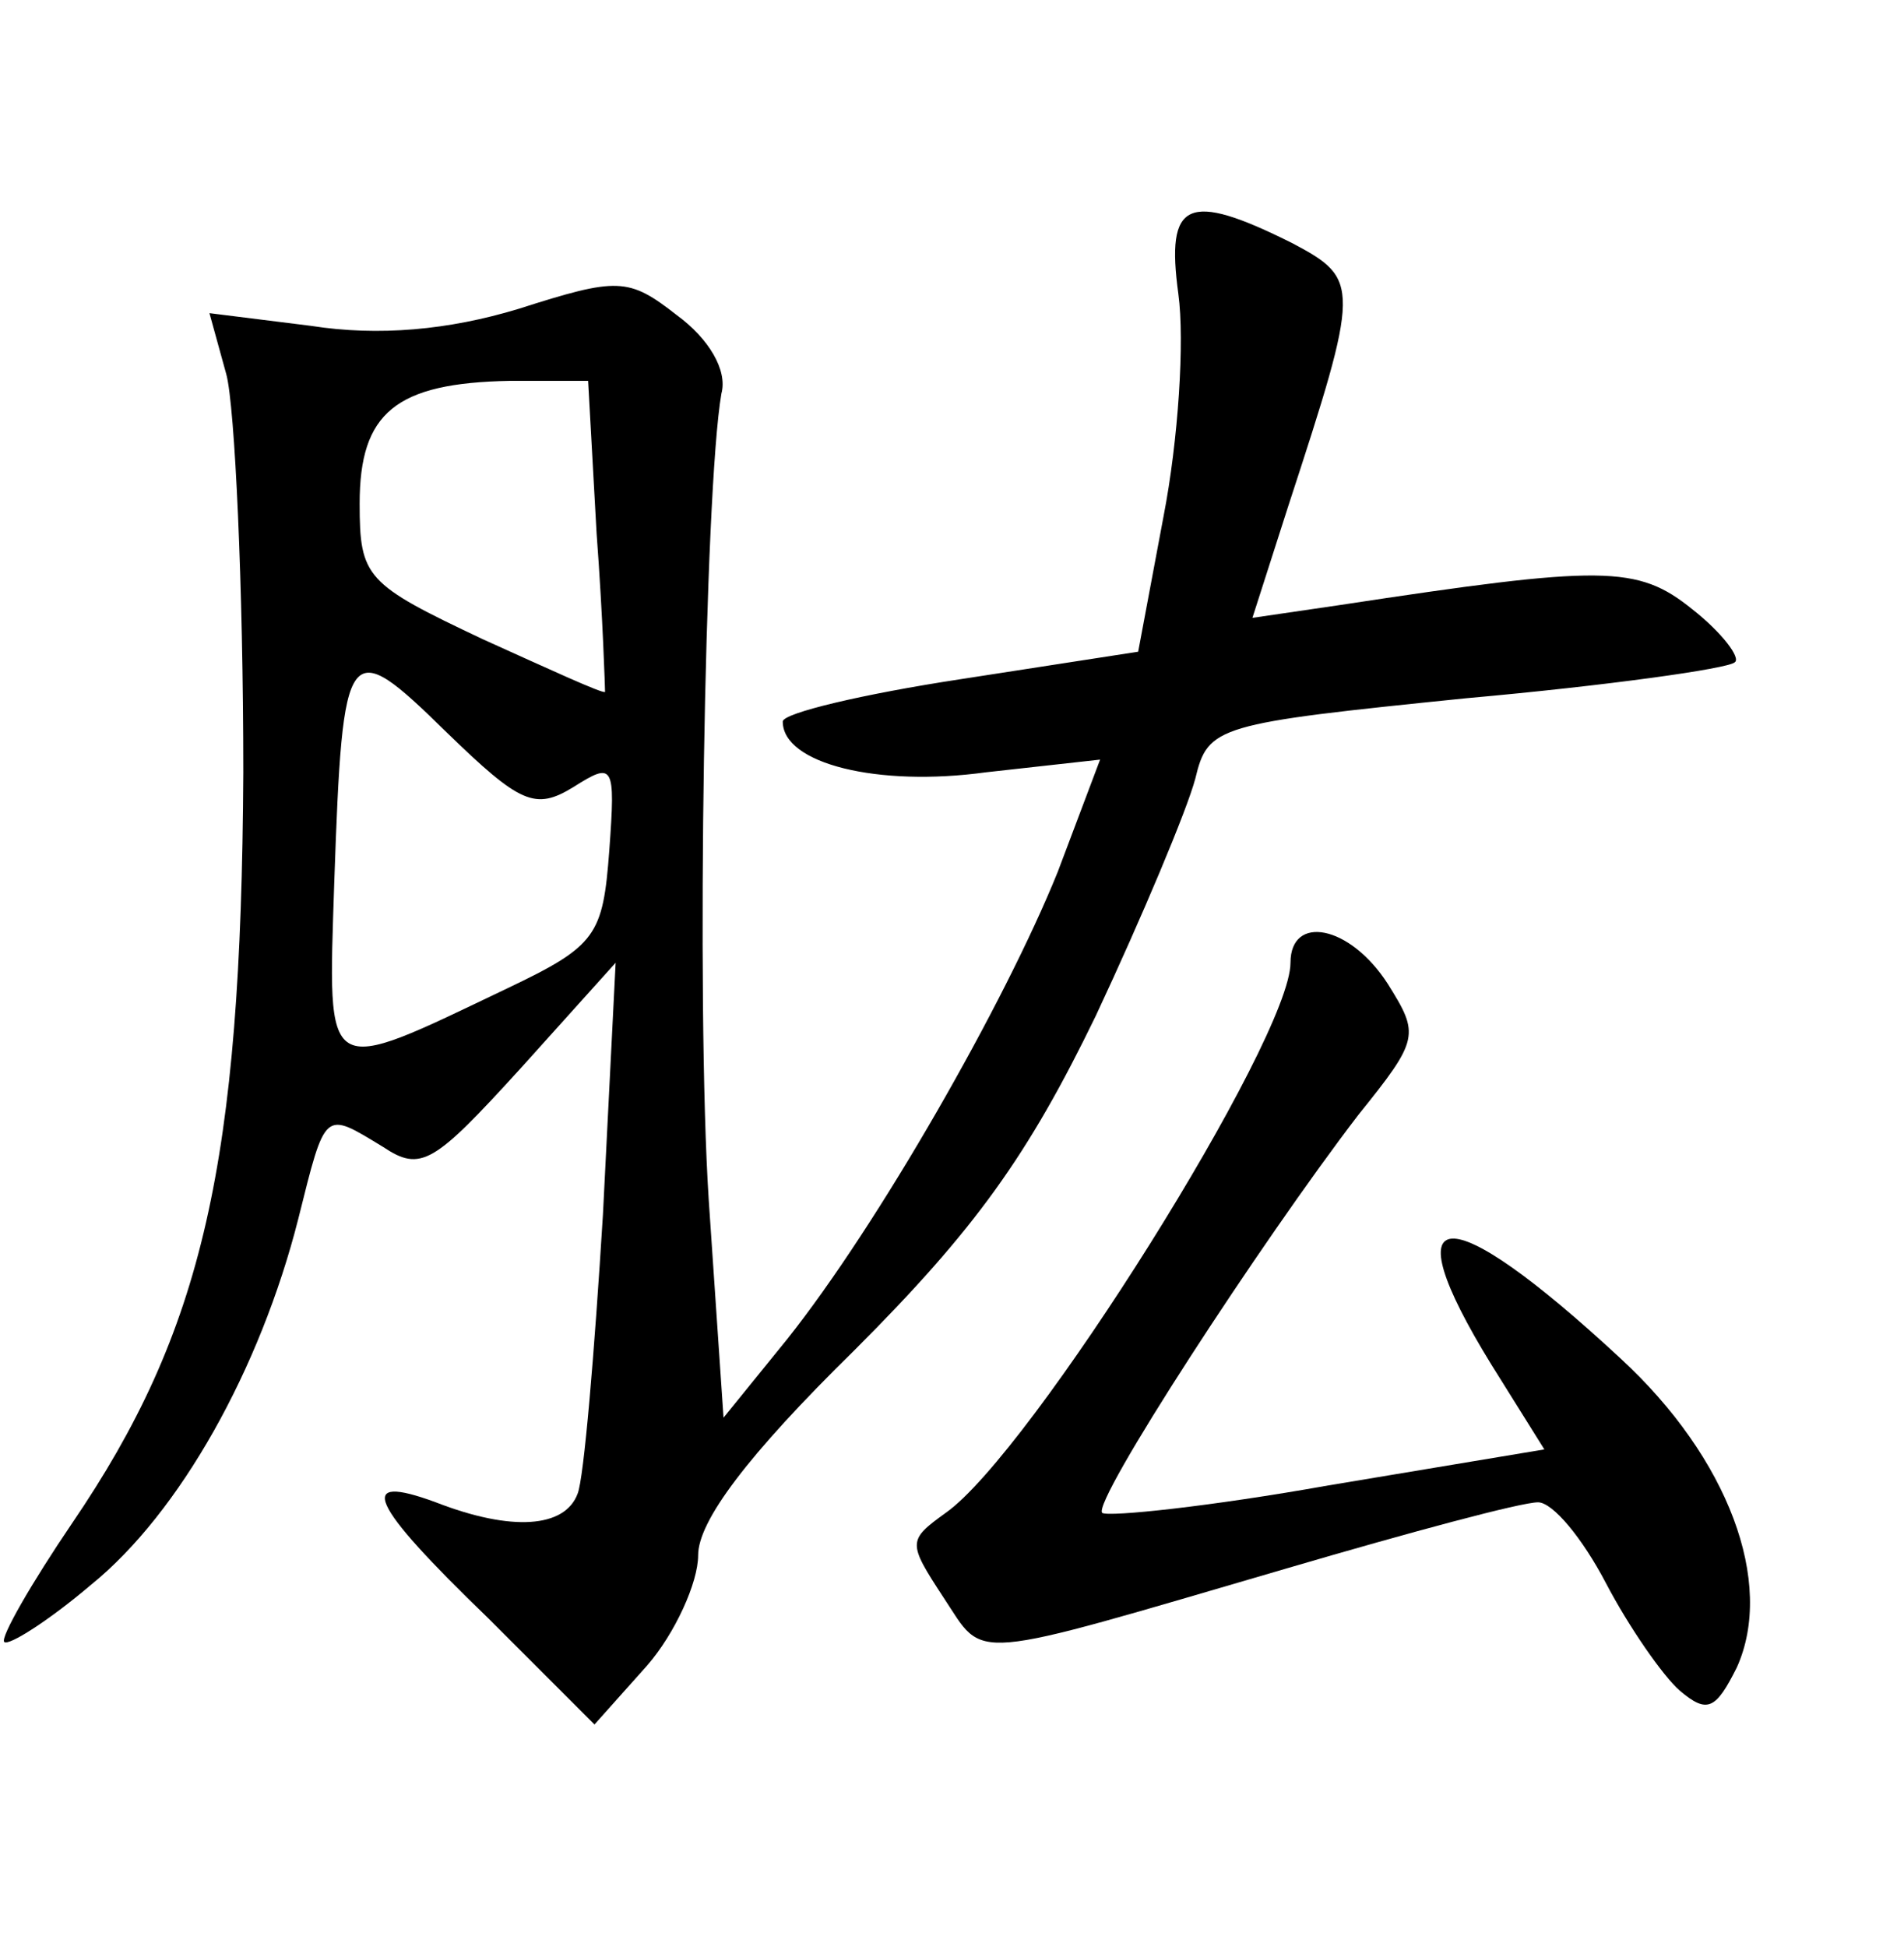 <?xml version="1.0" standalone="no"?>
<!DOCTYPE svg PUBLIC "-//W3C//DTD SVG 20010904//EN"
 "http://www.w3.org/TR/2001/REC-SVG-20010904/DTD/svg10.dtd">
<svg version="1.0" xmlns="http://www.w3.org/2000/svg"
 width="90pt" height="92pt" viewBox="0 0 90 92"
 preserveAspectRatio="xMidYMid meet">
<g transform="translate(0,92) scale(0.1,-0.1)"
fill="#000000" stroke="none">
<path d="M557 781 c3 -22 0 -69 -7 -105 l-12 -64 -84 -13 c-46 -7 -84 -16 -84
-20 0 -20 45 -31 96 -24 l54 6 -20 -53 c-25 -62 -85 -167 -128 -221 l-30 -37
-7 103 c-6 93 -2 335 6 381 3 11 -6 26 -21 37 -23 18 -28 18 -75 3 -33 -10
-66 -13 -98 -8 l-48 6 8 -29 c4 -15 8 -100 8 -188 -1 -185 -19 -264 -81 -355
-19 -28 -34 -54 -32 -56 2 -2 21 10 41 27 42 34 80 102 98 173 13 52 12 51 40
34 18 -12 24 -8 65 37 l45 50 -6 -119 c-4 -65 -9 -125 -12 -132 -6 -16 -31
-18 -67 -4 -38 14 -32 0 25 -55 l50 -50 25 28 c13 15 24 39 24 52 0 16 23 47
74 97 57 57 82 92 114 158 22 47 43 97 47 112 6 25 10 26 128 38 67 6 124 14
127 17 3 2 -6 14 -20 25 -26 21 -42 21 -167 2 l-41 -6 17 53 c34 104 34 107 2
124 -50 25 -60 20 -54 -24z m-275 -113 c3 -40 4 -74 4 -75 -1 -1 -27 11 -58
25 -55 26 -58 29 -58 64 0 43 17 57 71 58 l37 0 4 -72z m-11 -120 c19 12 20
11 17 -30 -3 -40 -6 -45 -48 -65 -88 -42 -85 -44 -82 50 4 115 6 117 53 71 35
-34 42 -37 60 -26z"/>
<path d="M610 465 c0 -36 -123 -232 -163 -260 -18 -13 -18 -14 -1 -40 20 -30
9 -31 163 14 58 17 110 31 118 31 7 0 21 -17 32 -38 11 -21 27 -44 35 -51 13
-11 17 -9 27 11 18 40 -4 99 -55 146 -83 77 -109 75 -61 -3 l25 -40 -102 -17
c-56 -10 -104 -15 -107 -13 -5 5 75 128 121 188 29 36 29 38 14 62 -18 28 -46
33 -46 10z"/>
</g>
</svg>
